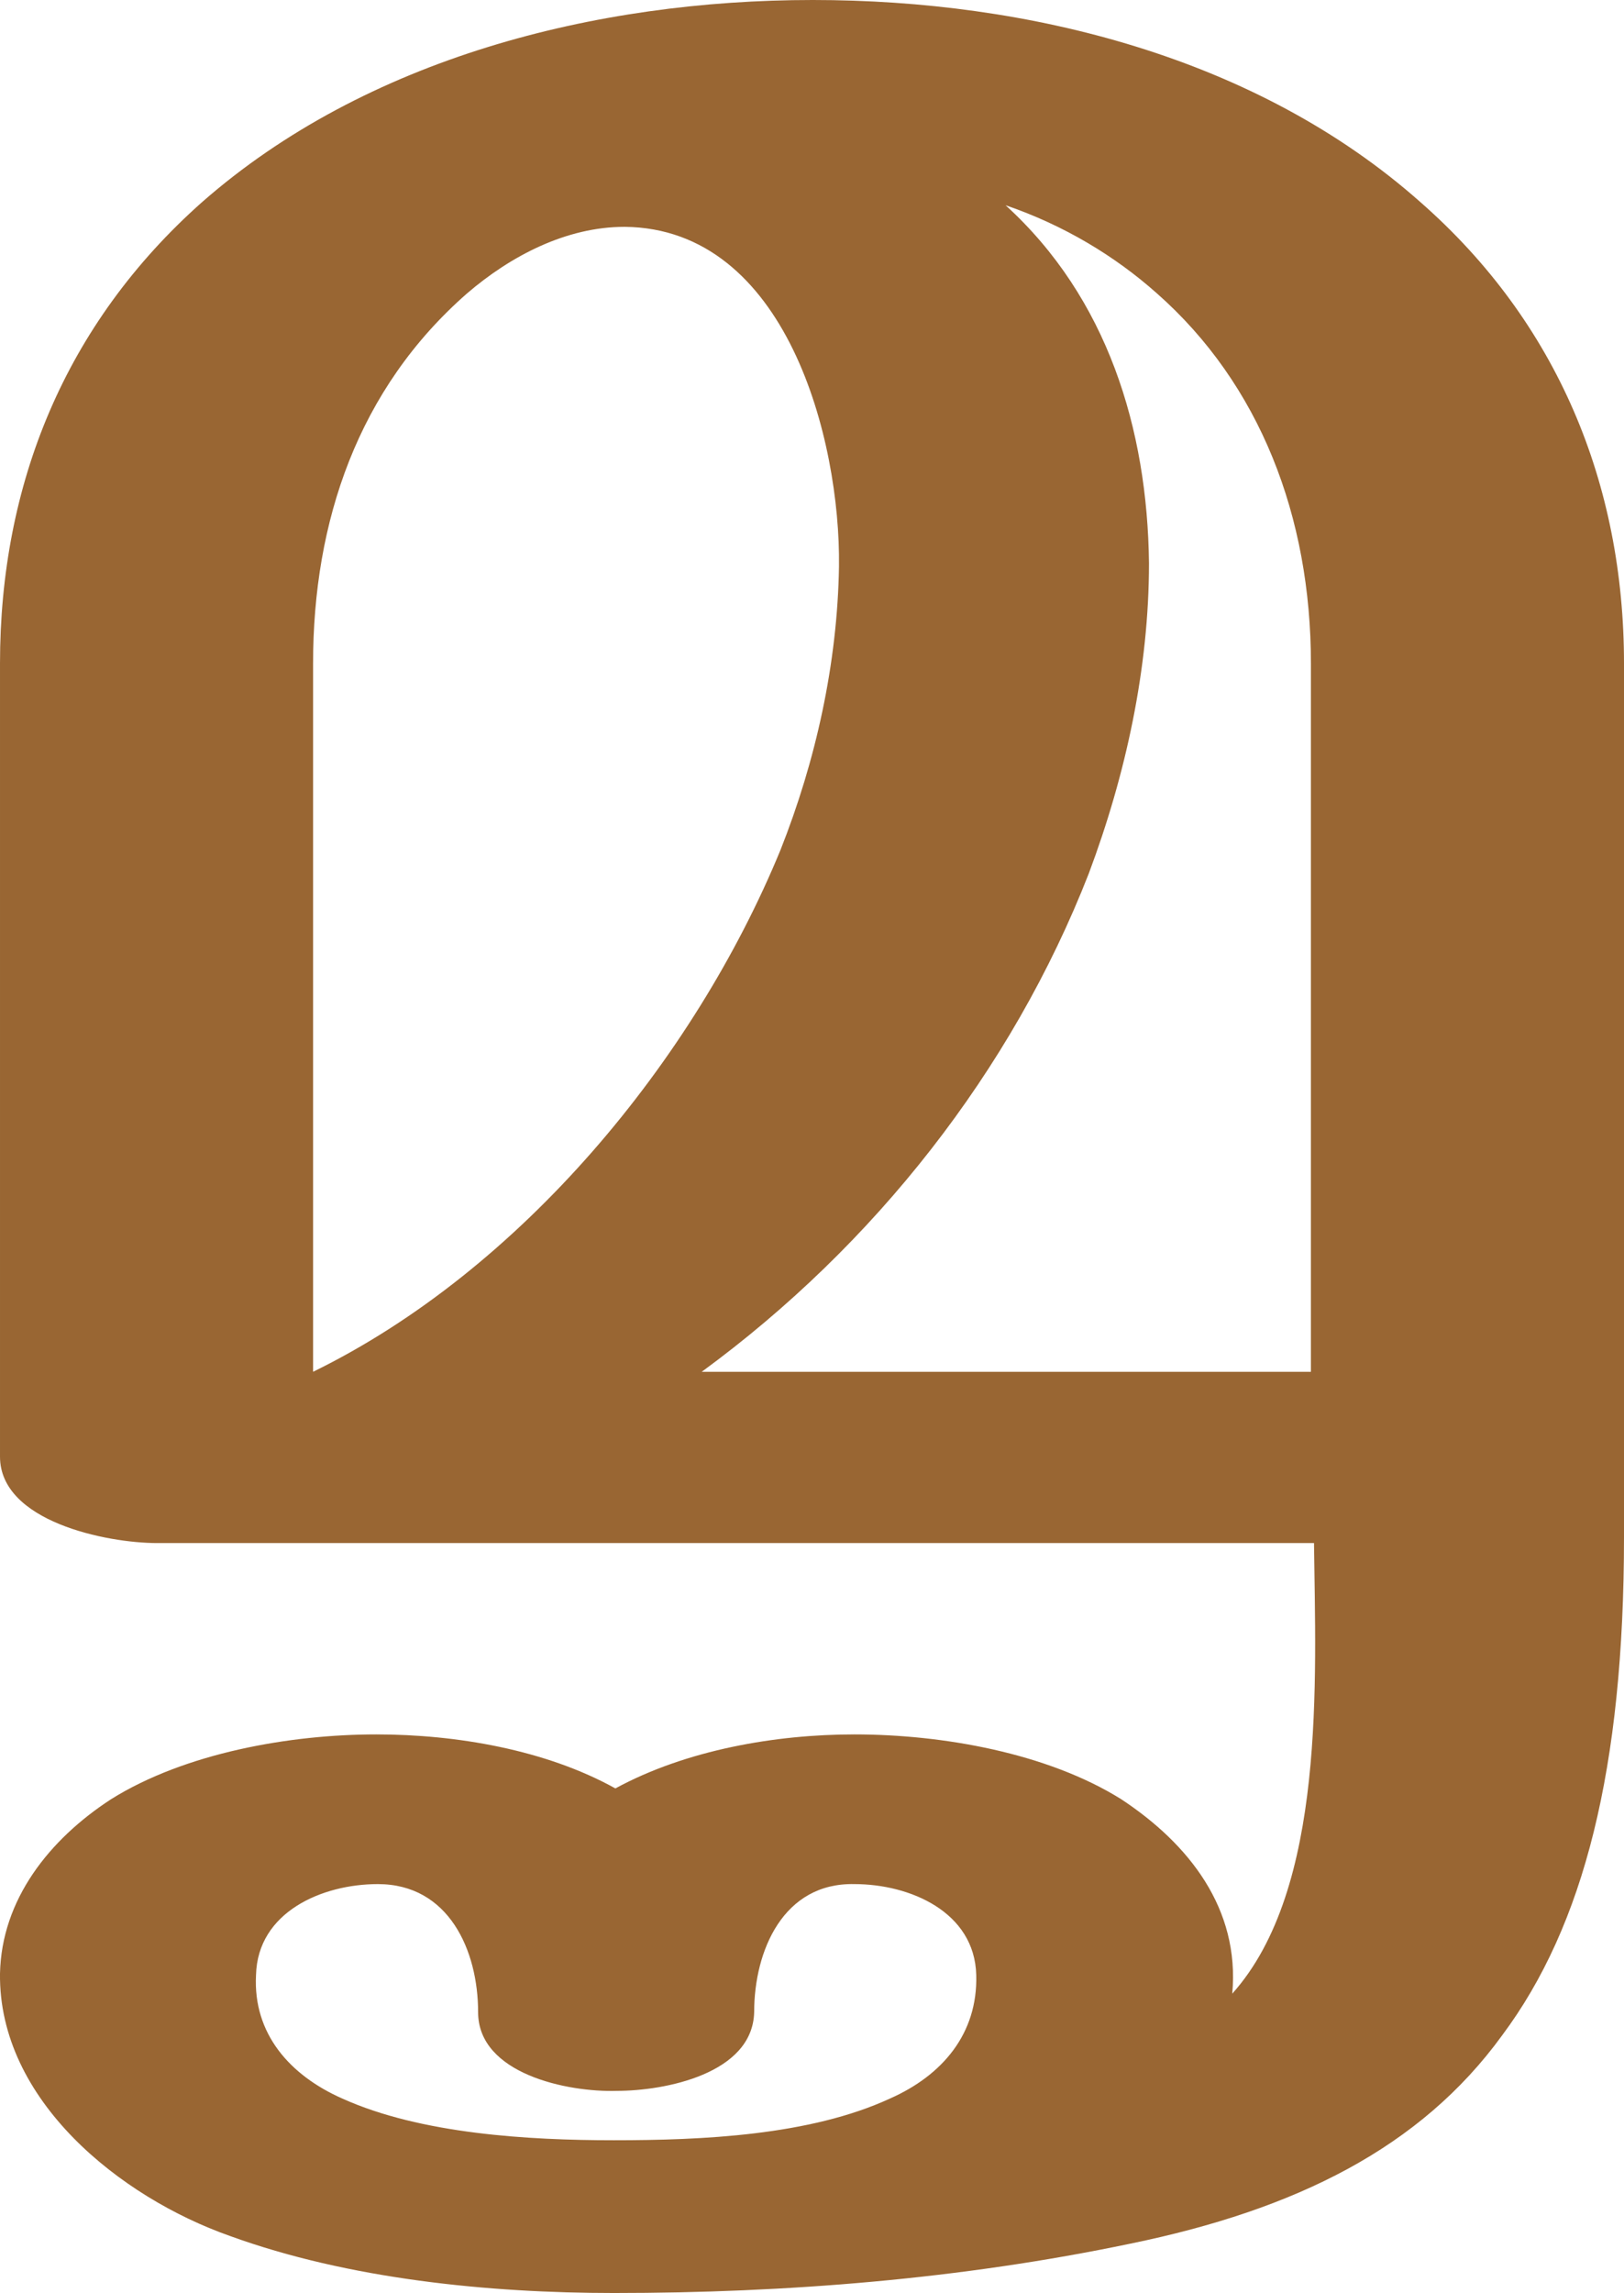 <?xml version="1.0" encoding="UTF-8"?>
<!DOCTYPE svg PUBLIC "-//W3C//DTD SVG 1.1//EN" "http://www.w3.org/Graphics/SVG/1.1/DTD/svg11.dtd">
<!-- Creator: CorelDRAW X8 -->
<svg xmlns="http://www.w3.org/2000/svg" xml:space="preserve" width="1053px" height="1486px" version="1.1" style="shape-rendering:geometricPrecision; text-rendering:geometricPrecision; image-rendering:optimizeQuality; fill-rule:evenodd; clip-rule:evenodd"
viewBox="0 0 1053 1486"
 xmlns:xlink="http://www.w3.org/1999/xlink">
 <defs>
  <style type="text/css">
   <![CDATA[
    .fil0 {fill:#996633;fill-rule:nonzero}
   ]]>
  </style>
 </defs>
 <g id="Layer_x0020_1">
  <path class="fil0" d="M455 889l395 0 0 -459c0,-95 -33,-181 -100,-240 -27,-24 -60,-44 -98,-57 66,60 92,145 93,232 0,68 -15,137 -39,201 -50,128 -139,241 -251,323zm598 107c0,150 -26,252 -79,323 -53,73 -134,113 -241,135 -110,23 -223,32 -335,32 -81,0 -172,-9 -249,-37 -71,-25 -150,-88 -149,-170 1,-48 32,-87 72,-113 48,-30 116,-42 172,-42 52,0 110,10 155,35 46,-25 104,-35 155,-35 57,0 125,12 173,42 44,29 77,71 72,126 61,-68 54,-204 53,-292l-750 0c-33,0 -102,-14 -102,-56l0 -514c0,-116 42,-220 131,-299 106,-93 255,-131 396,-131 140,0 288,37 394,131 89,78 132,183 132,299l0 566zm-655 391c57,0 127,-3 179,-27 34,-15 57,-42 56,-80 -1,-41 -43,-59 -79,-59 -46,-1 -65,43 -65,83 -1,40 -58,51 -89,51 -32,1 -90,-11 -90,-51 0,-40 -19,-83 -65,-83 -36,0 -78,18 -79,59 -2,38 22,65 56,80 51,23 121,27 176,27zm-95 -1197c-71,62 -100,148 -100,240l0 459c135,-66 247,-202 303,-338 23,-58 37,-121 38,-184 1,-82 -34,-219 -139,-220 -38,0 -74,19 -102,43z"/>
 </g>
</svg>
